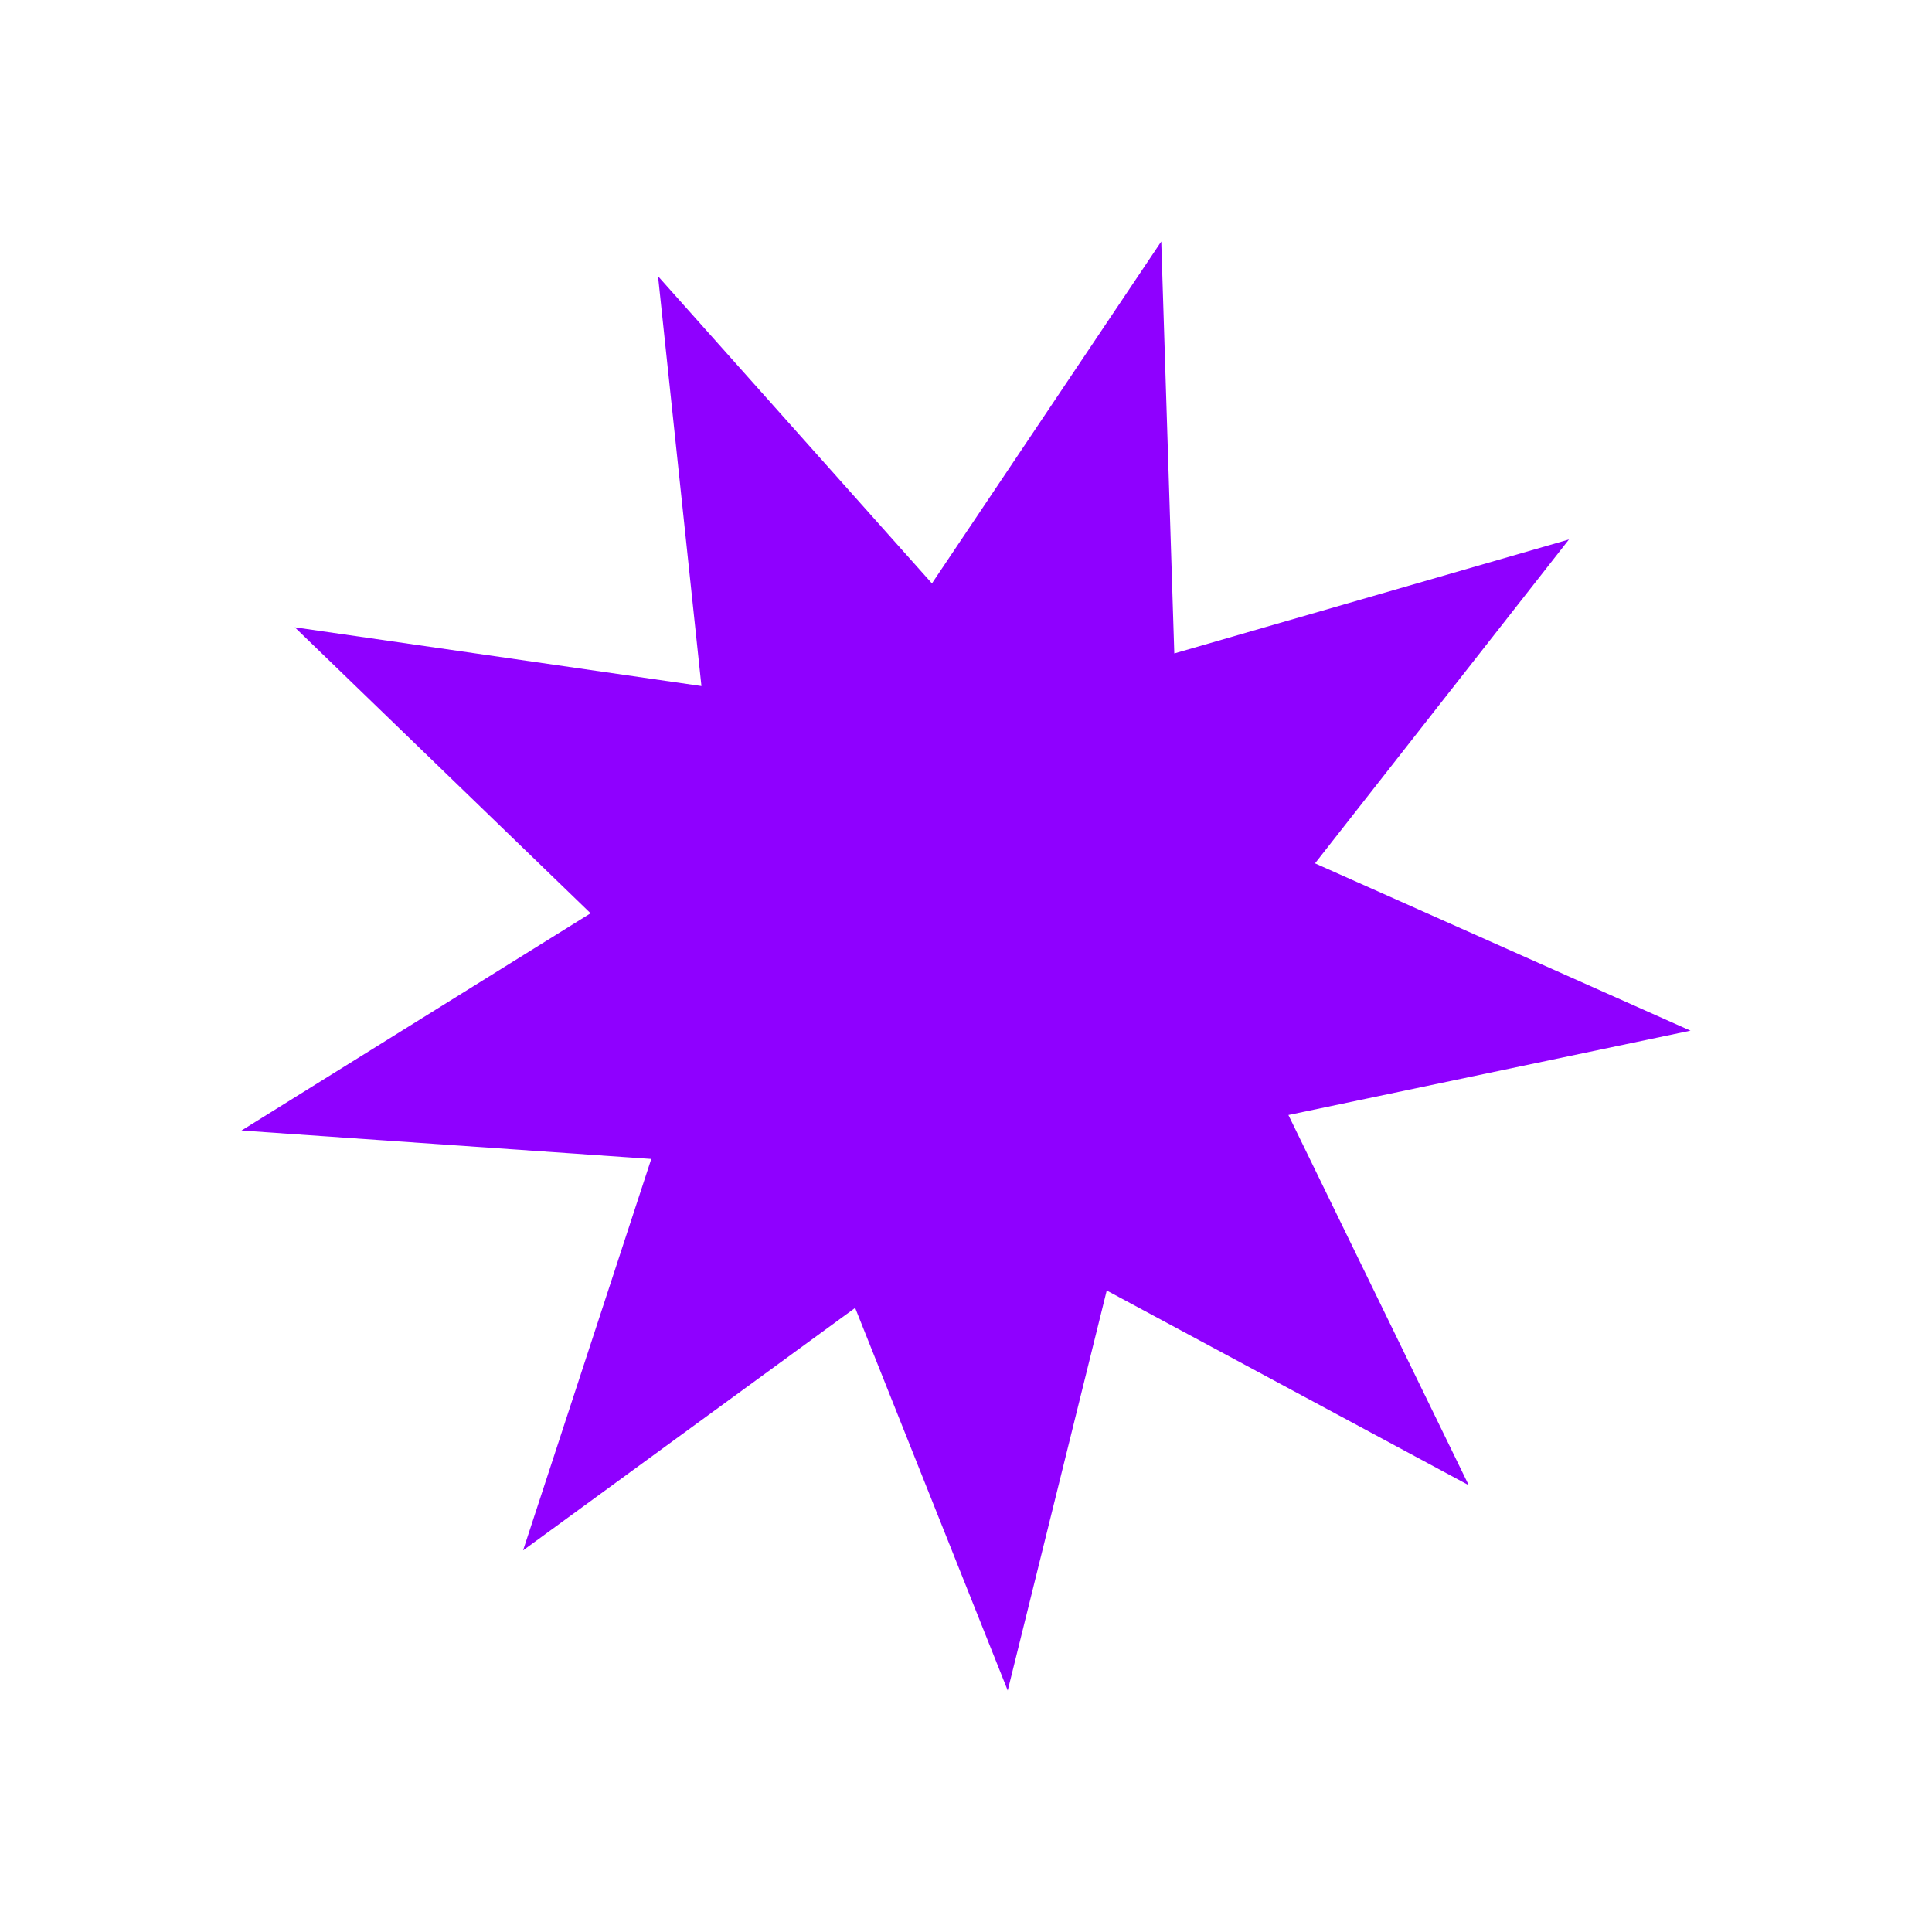 <svg width="32" height="32" viewBox="0 0 32 32" fill="none" xmlns="http://www.w3.org/2000/svg">
<path d="M24.327 24.6L18.331 21.375L16.691 28L14.164 21.663L8.664 25.679L10.787 19.196L4 18.725L9.782 15.127L4.883 10.39L11.618 11.363L10.899 4.575L15.436 9.663L19.234 4L19.45 10.823L25.987 8.935L21.781 14.3L28 17.071L21.34 18.468L24.327 24.6Z" fill="#8F00FF"/>
</svg>
